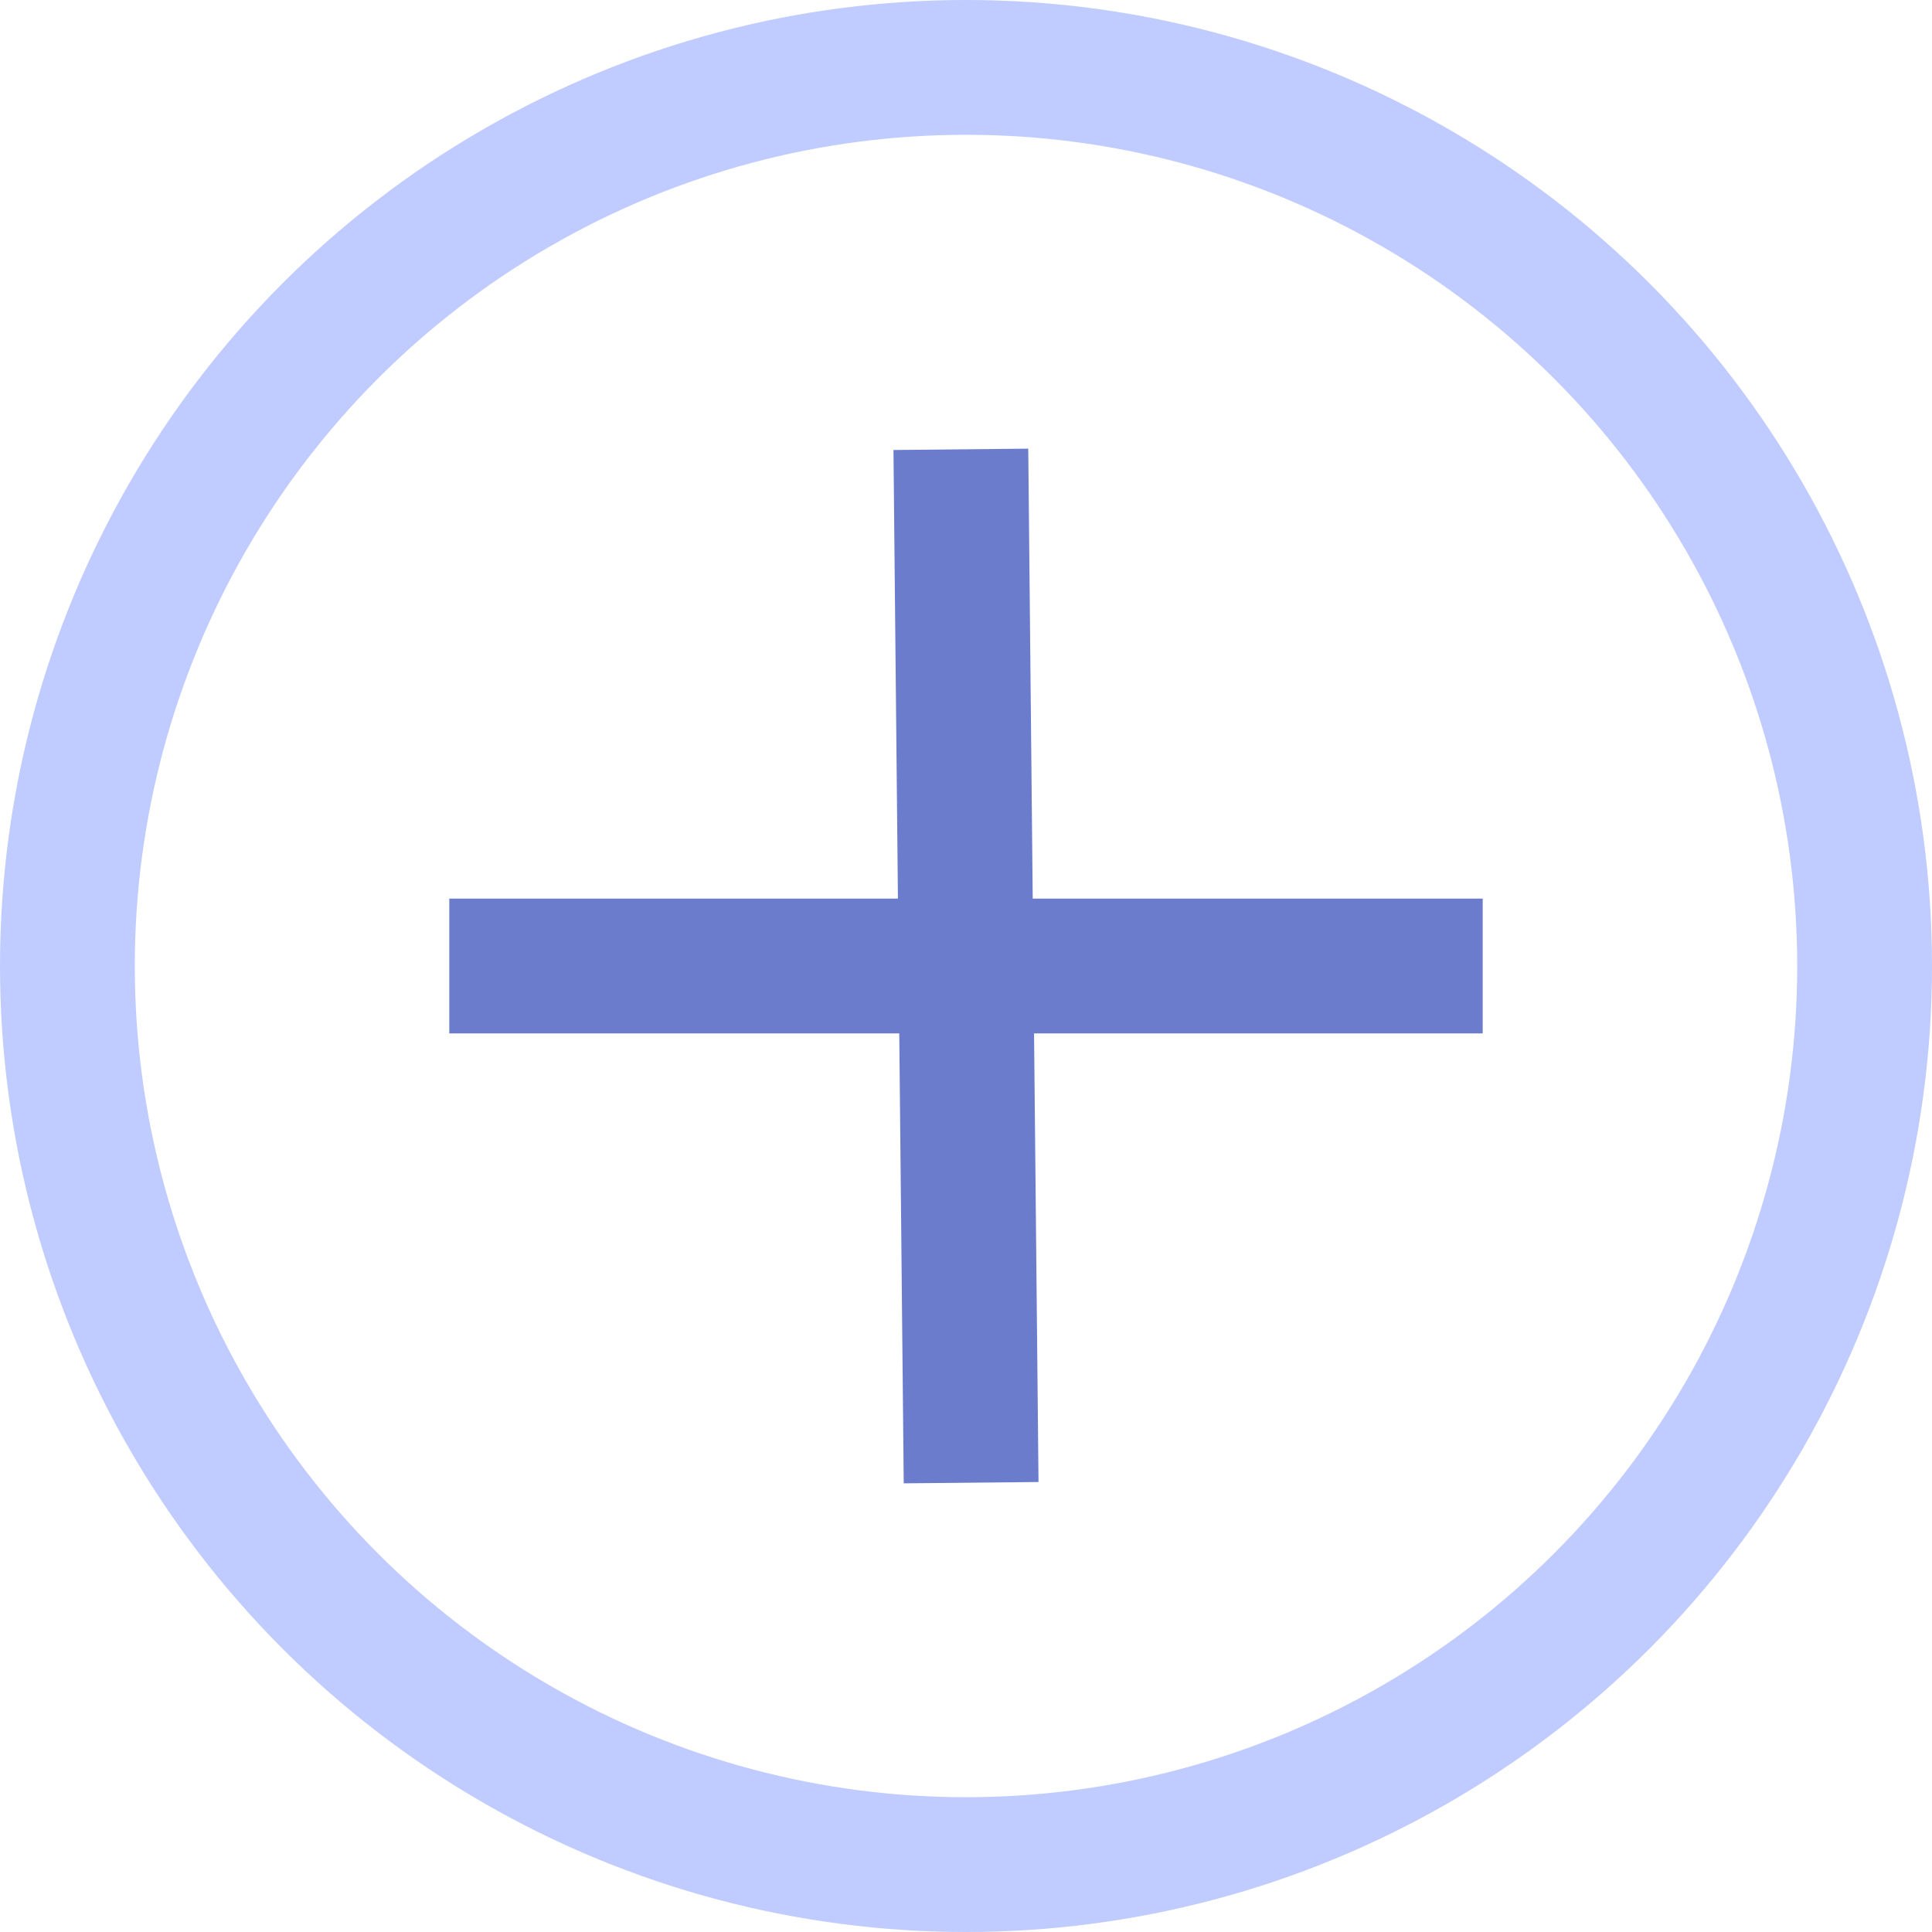 <svg width="43" height="43" viewBox="0 0 43 43" fill="none" xmlns="http://www.w3.org/2000/svg">
<circle cx="21.5" cy="21.5" r="20" stroke="#C0CBFF" stroke-width="3"/>
<rect x="10.75" y="20.75" width="21.5" height="1.5" stroke="#6B7CCD" stroke-width="1.5"/>
<rect x="22.143" y="10.743" width="21.5" height="1.5" transform="rotate(89.431 22.143 10.743)" stroke="#6B7CCD" stroke-width="1.5"/>
</svg>
